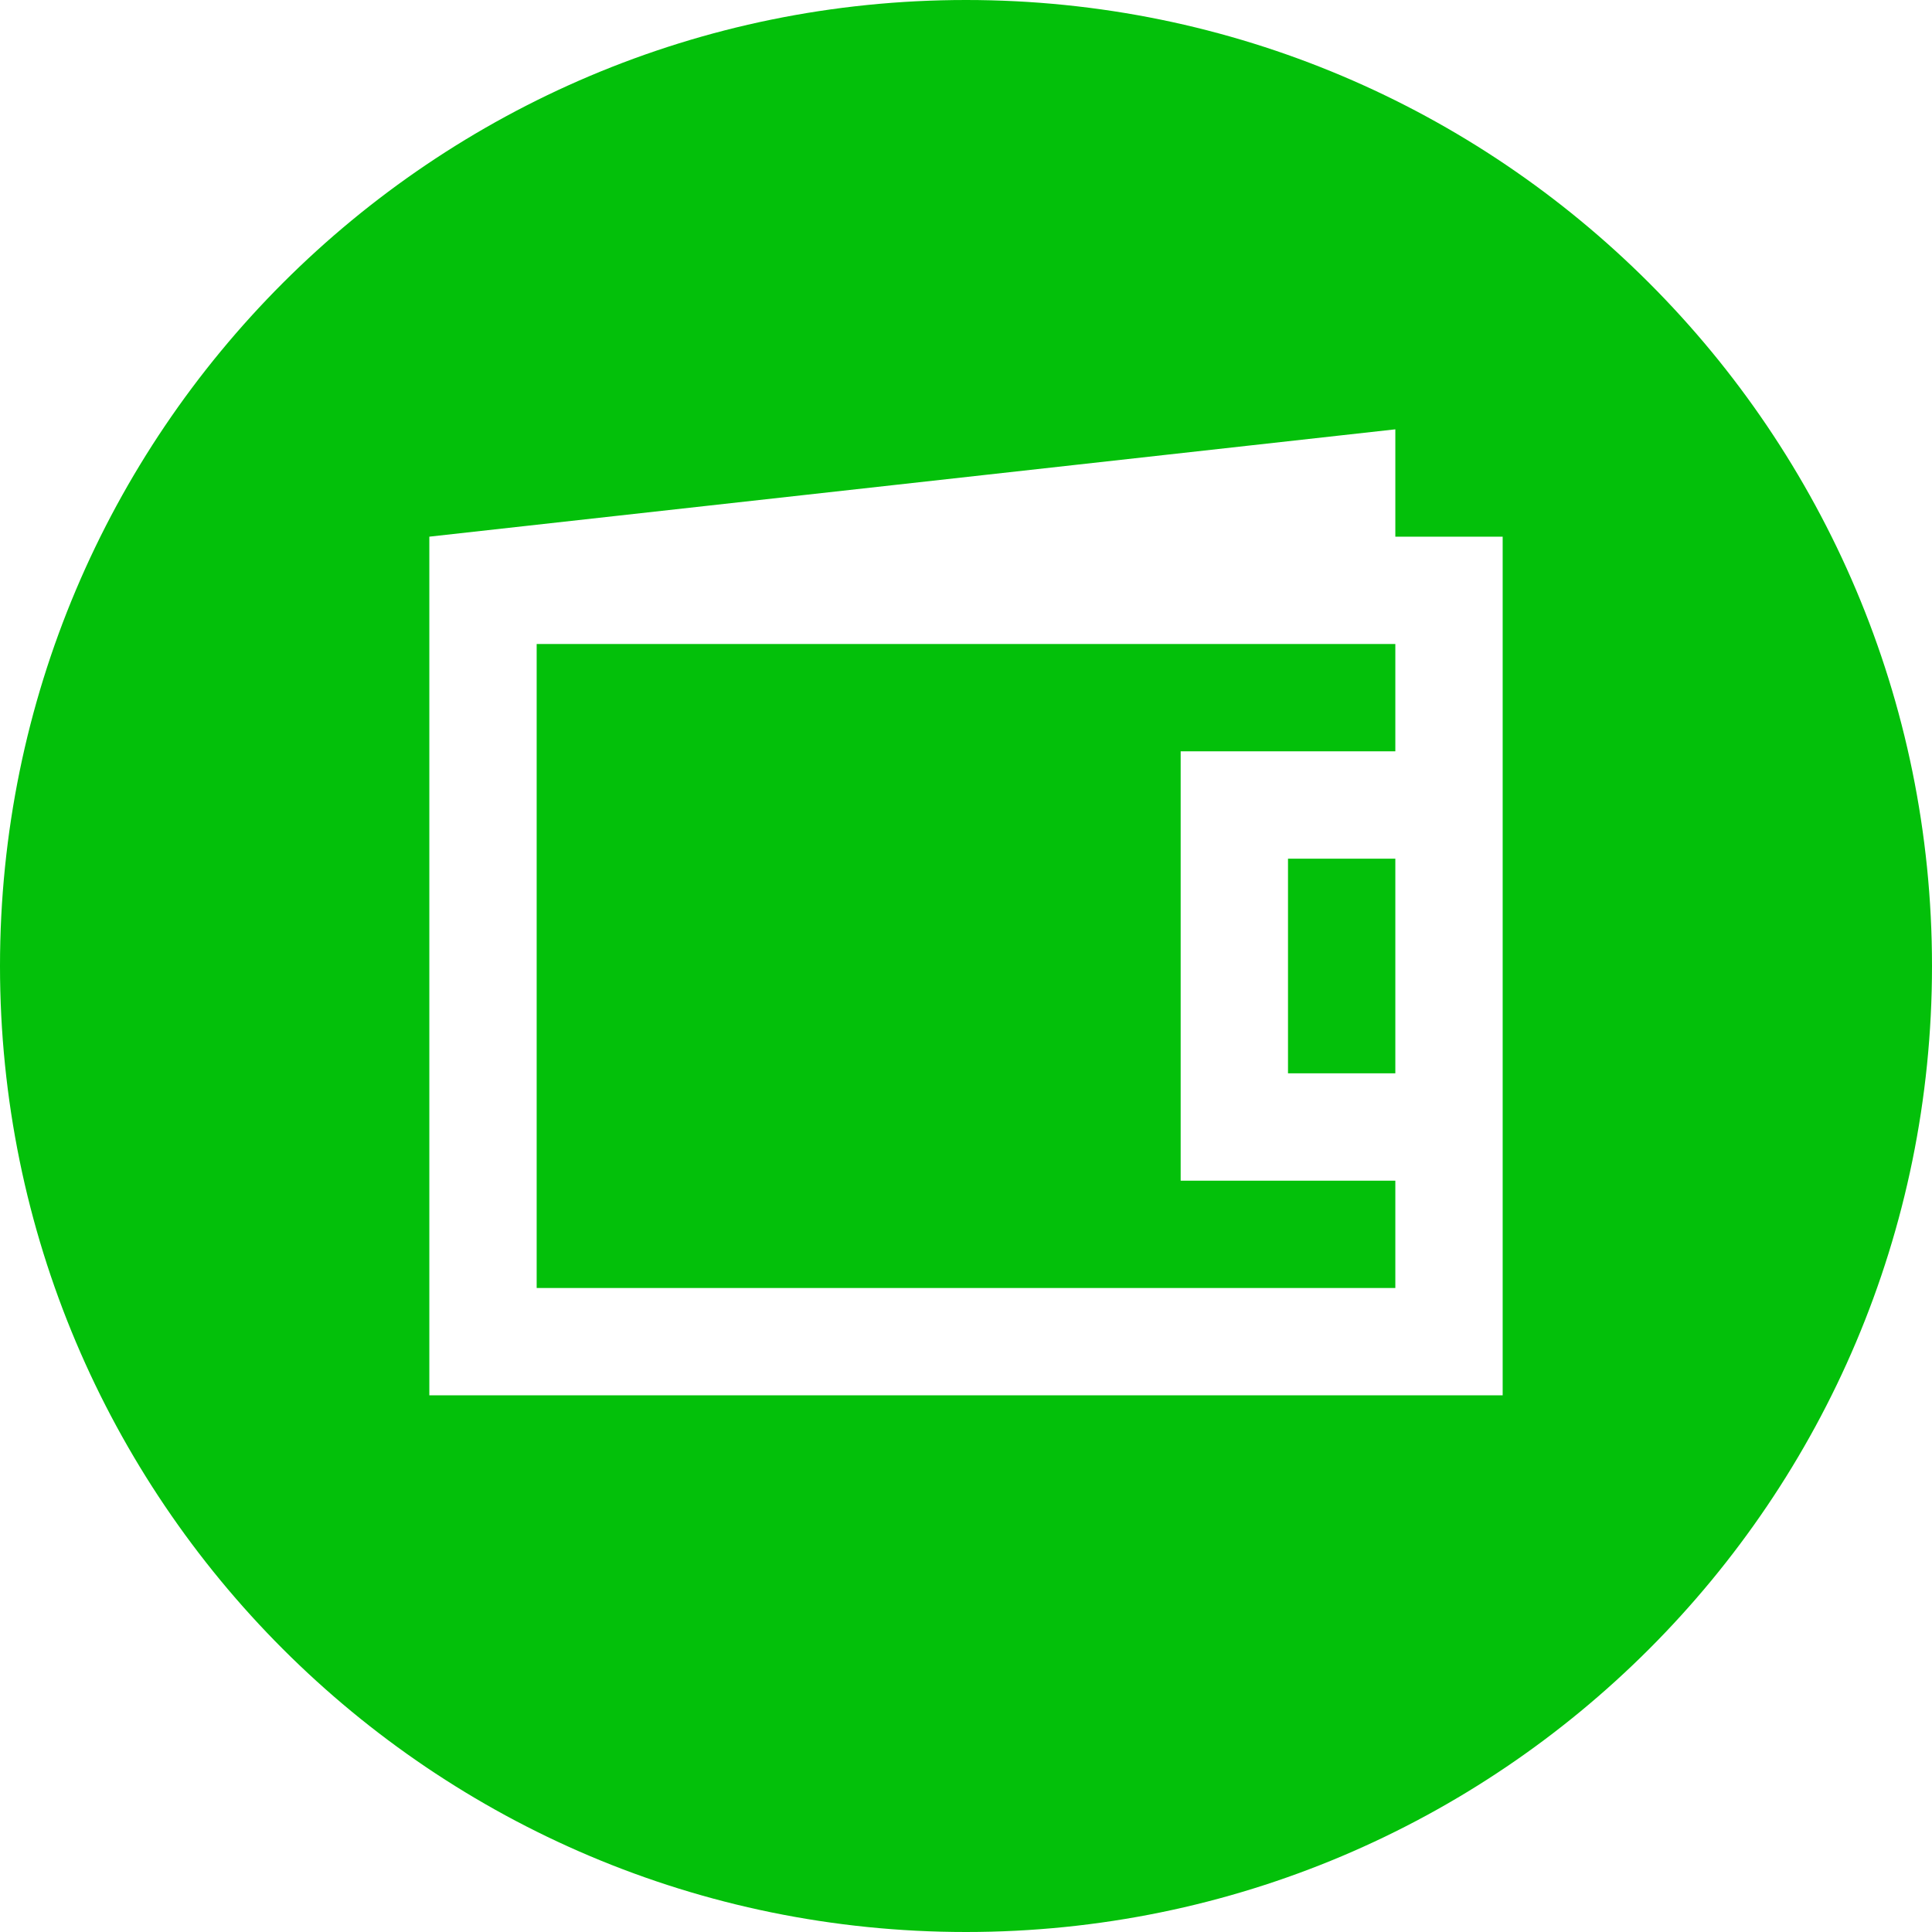 <svg width="18" height="18" viewBox="0 0 18 18" fill="none" xmlns="http://www.w3.org/2000/svg">
<path fill-rule="evenodd" clip-rule="evenodd" d="M9 18C13.971 18 18 13.971 18 9C18 4.029 13.971 0 9 0C4.029 0 0 4.029 0 9C0 13.971 4.029 18 9 18ZM13 5H14V6V7V8V10V11V12V13H13H5H4V12V6V5L12 4.111L13 4V5ZM13 10V8H12V10H13ZM13 7V6H12H5V12H13V11H12H11V10V8V7H12H13Z" fill="#03C00A"/>
</svg>
